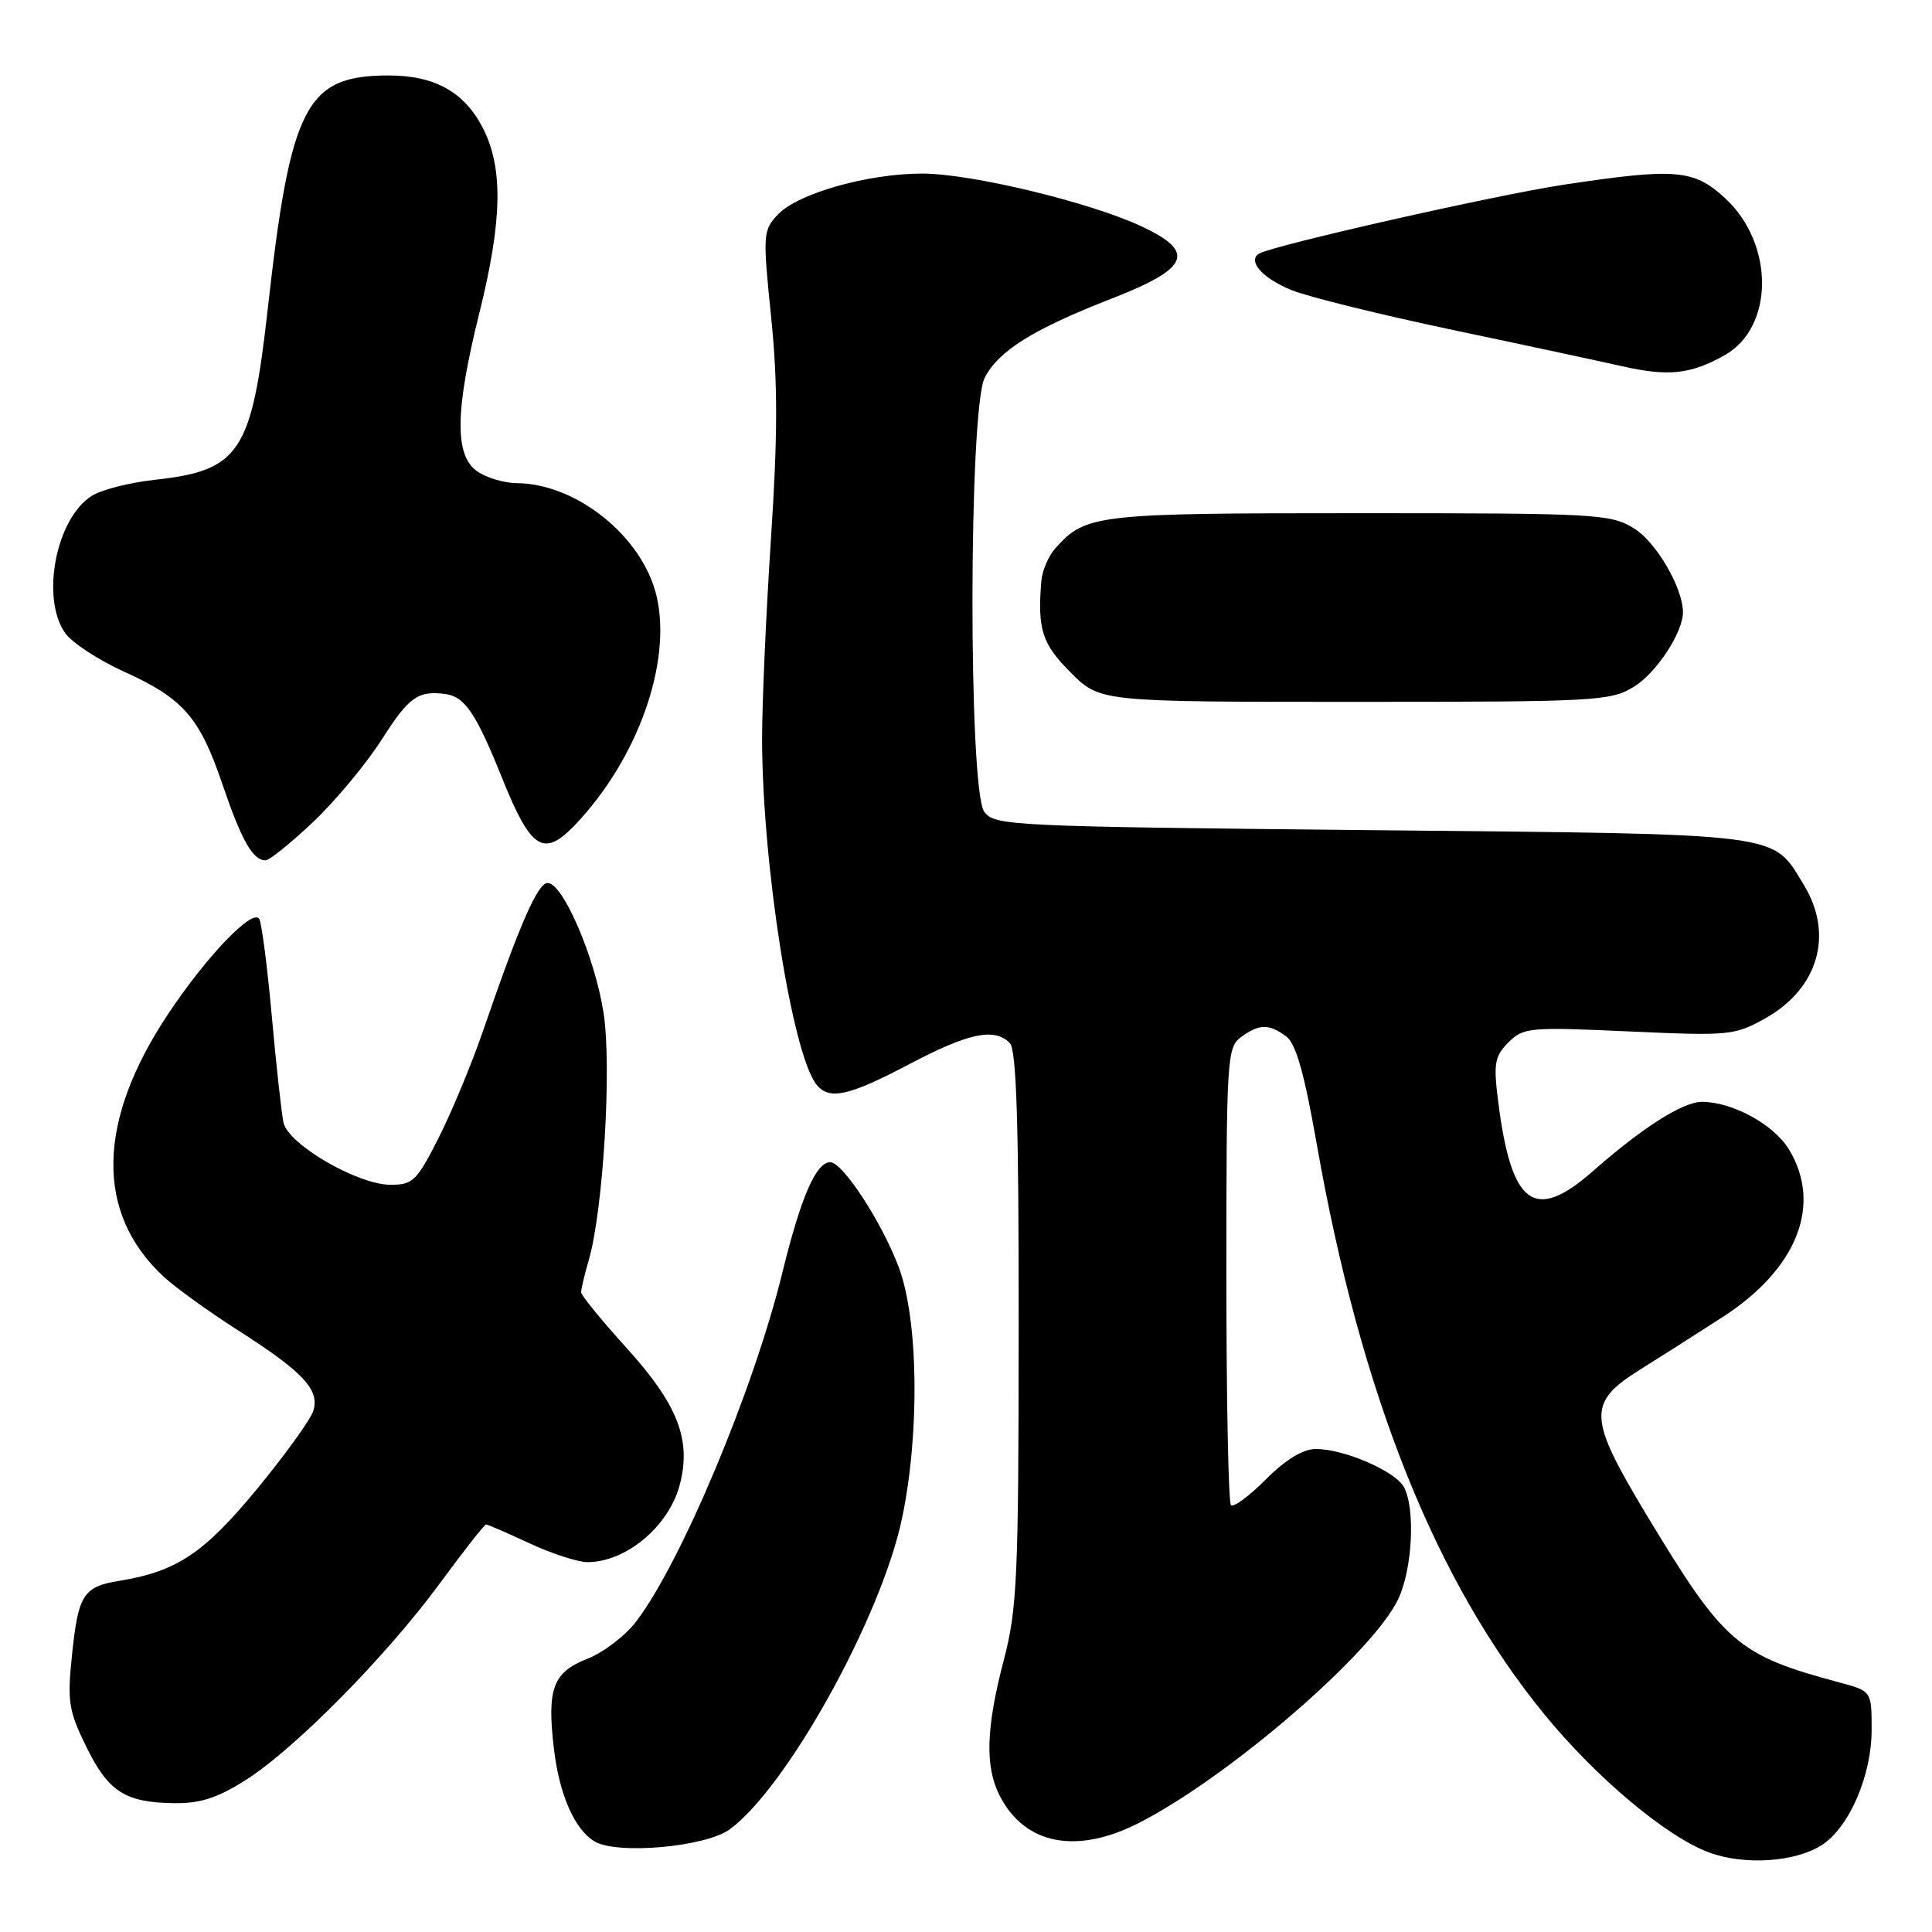 <?xml version="1.0" encoding="UTF-8" standalone="no"?>
<!DOCTYPE svg PUBLIC "-//W3C//DTD SVG 1.1//EN" "http://www.w3.org/Graphics/SVG/1.1/DTD/svg11.dtd" >
<svg xmlns="http://www.w3.org/2000/svg" xmlns:xlink="http://www.w3.org/1999/xlink" version="1.1" viewBox="0 0 256 256">
 <g >
 <path fill="currentColor"
d=" M 241.46 244.44 C 245.06 242.07 248.00 235.24 248.00 229.22 C 248.00 224.08 248.00 224.08 243.75 222.94 C 230.20 219.30 228.48 217.81 218.17 200.72 C 210.40 187.82 210.31 185.87 217.29 181.50 C 219.93 179.85 224.88 176.70 228.28 174.50 C 238.15 168.13 241.50 159.61 237.03 152.28 C 235.02 148.99 229.54 146.00 225.52 146.00 C 222.99 146.00 217.62 149.41 211.06 155.19 C 203.29 162.02 200.24 159.75 198.50 145.83 C 197.88 140.91 198.06 139.94 199.88 138.12 C 201.86 136.14 202.67 136.07 215.83 136.67 C 229.19 137.27 229.85 137.21 233.95 134.91 C 240.93 130.98 243.01 123.81 239.04 117.30 C 234.75 110.26 237.05 110.55 181.71 110.00 C 133.80 109.52 131.78 109.42 130.42 107.56 C 128.30 104.66 128.35 54.16 130.48 50.05 C 132.33 46.47 136.91 43.61 147.34 39.55 C 157.61 35.54 158.50 33.40 151.31 30.02 C 144.46 26.80 128.70 23.00 122.19 23.00 C 114.99 23.00 105.69 25.64 103.08 28.42 C 101.09 30.53 101.06 31.04 102.18 42.03 C 103.07 50.76 103.06 57.70 102.15 71.48 C 101.50 81.39 100.97 93.33 100.98 98.01 C 101.02 114.68 104.99 139.79 108.22 143.75 C 109.90 145.80 112.50 145.22 120.50 141.00 C 128.37 136.86 131.75 136.15 133.80 138.20 C 134.69 139.09 135.00 148.84 134.98 175.95 C 134.97 209.04 134.78 213.21 133.00 220.00 C 130.64 229.02 130.49 234.12 132.49 237.99 C 135.82 244.42 142.61 245.75 150.83 241.59 C 162.72 235.56 181.97 218.96 185.29 211.85 C 187.16 207.85 187.56 199.91 186.03 197.05 C 184.90 194.94 178.11 192.00 174.36 192.00 C 172.66 192.00 170.37 193.39 167.74 196.02 C 165.53 198.24 163.44 199.78 163.11 199.44 C 162.77 199.11 162.50 185.33 162.50 168.84 C 162.50 140.30 162.59 138.77 164.44 137.42 C 166.85 135.66 168.12 135.64 170.41 137.31 C 171.71 138.26 172.81 142.13 174.47 151.56 C 180.29 184.69 190.20 209.52 204.67 227.20 C 211.51 235.57 220.86 243.40 226.48 245.47 C 231.19 247.20 237.95 246.74 241.46 244.44 Z  M 96.72 242.38 C 104.35 236.74 116.82 214.19 119.54 201.11 C 121.90 189.79 121.69 174.78 119.07 167.86 C 116.82 161.90 111.66 154.00 110.02 154.00 C 108.12 154.00 106.12 158.63 103.66 168.66 C 99.87 184.12 90.27 207.03 84.28 214.88 C 82.85 216.76 79.94 218.97 77.82 219.80 C 73.27 221.59 72.46 223.75 73.39 231.67 C 74.11 237.78 76.10 242.35 78.75 243.98 C 81.70 245.79 93.53 244.74 96.72 242.38 Z  M 32.55 235.87 C 39.07 231.74 51.23 219.42 58.32 209.75 C 61.45 205.49 64.19 202.00 64.41 202.00 C 64.62 202.00 67.21 203.12 70.15 204.49 C 73.09 205.86 76.54 206.98 77.82 206.99 C 82.91 207.01 88.57 202.30 90.05 196.82 C 91.66 190.83 89.84 186.13 82.98 178.56 C 79.69 174.93 77.00 171.63 77.00 171.22 C 77.00 170.82 77.45 168.91 78.01 166.99 C 79.94 160.32 81.08 141.27 79.97 134.19 C 78.83 126.83 74.59 117.00 72.57 117.00 C 71.25 117.00 68.89 122.39 64.04 136.50 C 62.53 140.90 59.87 147.31 58.13 150.75 C 55.23 156.48 54.70 157.00 51.74 156.99 C 47.37 156.98 38.17 151.62 37.56 148.74 C 37.30 147.51 36.60 141.14 36.01 134.60 C 35.42 128.05 34.67 122.28 34.35 121.76 C 33.48 120.34 27.40 126.67 22.31 134.31 C 12.82 148.54 12.59 160.72 21.66 169.14 C 23.22 170.59 27.65 173.79 31.50 176.25 C 40.17 181.78 42.40 184.16 41.51 186.95 C 41.15 188.11 37.78 192.78 34.03 197.33 C 27.03 205.81 23.41 208.23 15.85 209.46 C 11.03 210.24 10.37 211.27 9.54 219.31 C 8.90 225.42 9.09 226.67 11.41 231.41 C 14.34 237.40 16.56 238.84 23.05 238.93 C 26.51 238.98 28.80 238.25 32.55 235.87 Z  M 41.49 108.92 C 44.44 106.13 48.56 101.18 50.63 97.92 C 54.19 92.34 55.39 91.49 59.00 91.96 C 61.59 92.30 63.07 94.49 66.54 103.12 C 70.35 112.60 72.03 113.67 76.21 109.29 C 84.53 100.56 89.09 87.69 86.98 78.91 C 85.10 71.08 76.39 64.08 68.47 64.02 C 66.81 64.01 64.44 63.30 63.22 62.44 C 60.21 60.34 60.29 54.43 63.51 41.50 C 66.56 29.23 66.70 22.29 63.99 16.98 C 61.55 12.20 57.62 10.00 51.50 10.00 C 40.54 10.00 38.50 13.93 35.47 41.00 C 33.34 59.99 31.77 62.35 20.48 63.58 C 17.19 63.94 13.45 64.89 12.17 65.70 C 7.43 68.66 5.37 79.23 8.63 83.88 C 9.52 85.15 13.01 87.44 16.38 88.97 C 24.29 92.55 26.45 95.02 29.48 103.94 C 32.01 111.37 33.50 114.00 35.18 114.00 C 35.70 114.00 38.54 111.71 41.49 108.92 Z  M 216.53 90.98 C 219.49 89.15 223.00 83.81 223.00 81.12 C 223.00 77.92 219.45 71.82 216.53 70.02 C 213.43 68.10 211.62 68.00 180.08 68.00 C 145.18 68.00 143.86 68.15 139.84 72.65 C 138.93 73.67 138.09 75.62 137.98 77.00 C 137.46 83.41 138.07 85.31 141.88 89.12 C 145.76 93.00 145.76 93.00 179.51 93.00 C 211.61 93.00 213.42 92.90 216.53 90.98 Z  M 228.50 47.08 C 235.11 43.38 235.14 32.29 228.57 26.25 C 224.41 22.43 222.07 22.24 207.24 24.47 C 198.31 25.81 168.56 32.54 166.83 33.61 C 165.24 34.59 167.34 36.92 171.19 38.46 C 173.41 39.35 182.94 41.70 192.36 43.69 C 201.79 45.67 211.97 47.86 215.00 48.54 C 221.07 49.91 224.01 49.60 228.50 47.08 Z "/>
</g>
</svg>